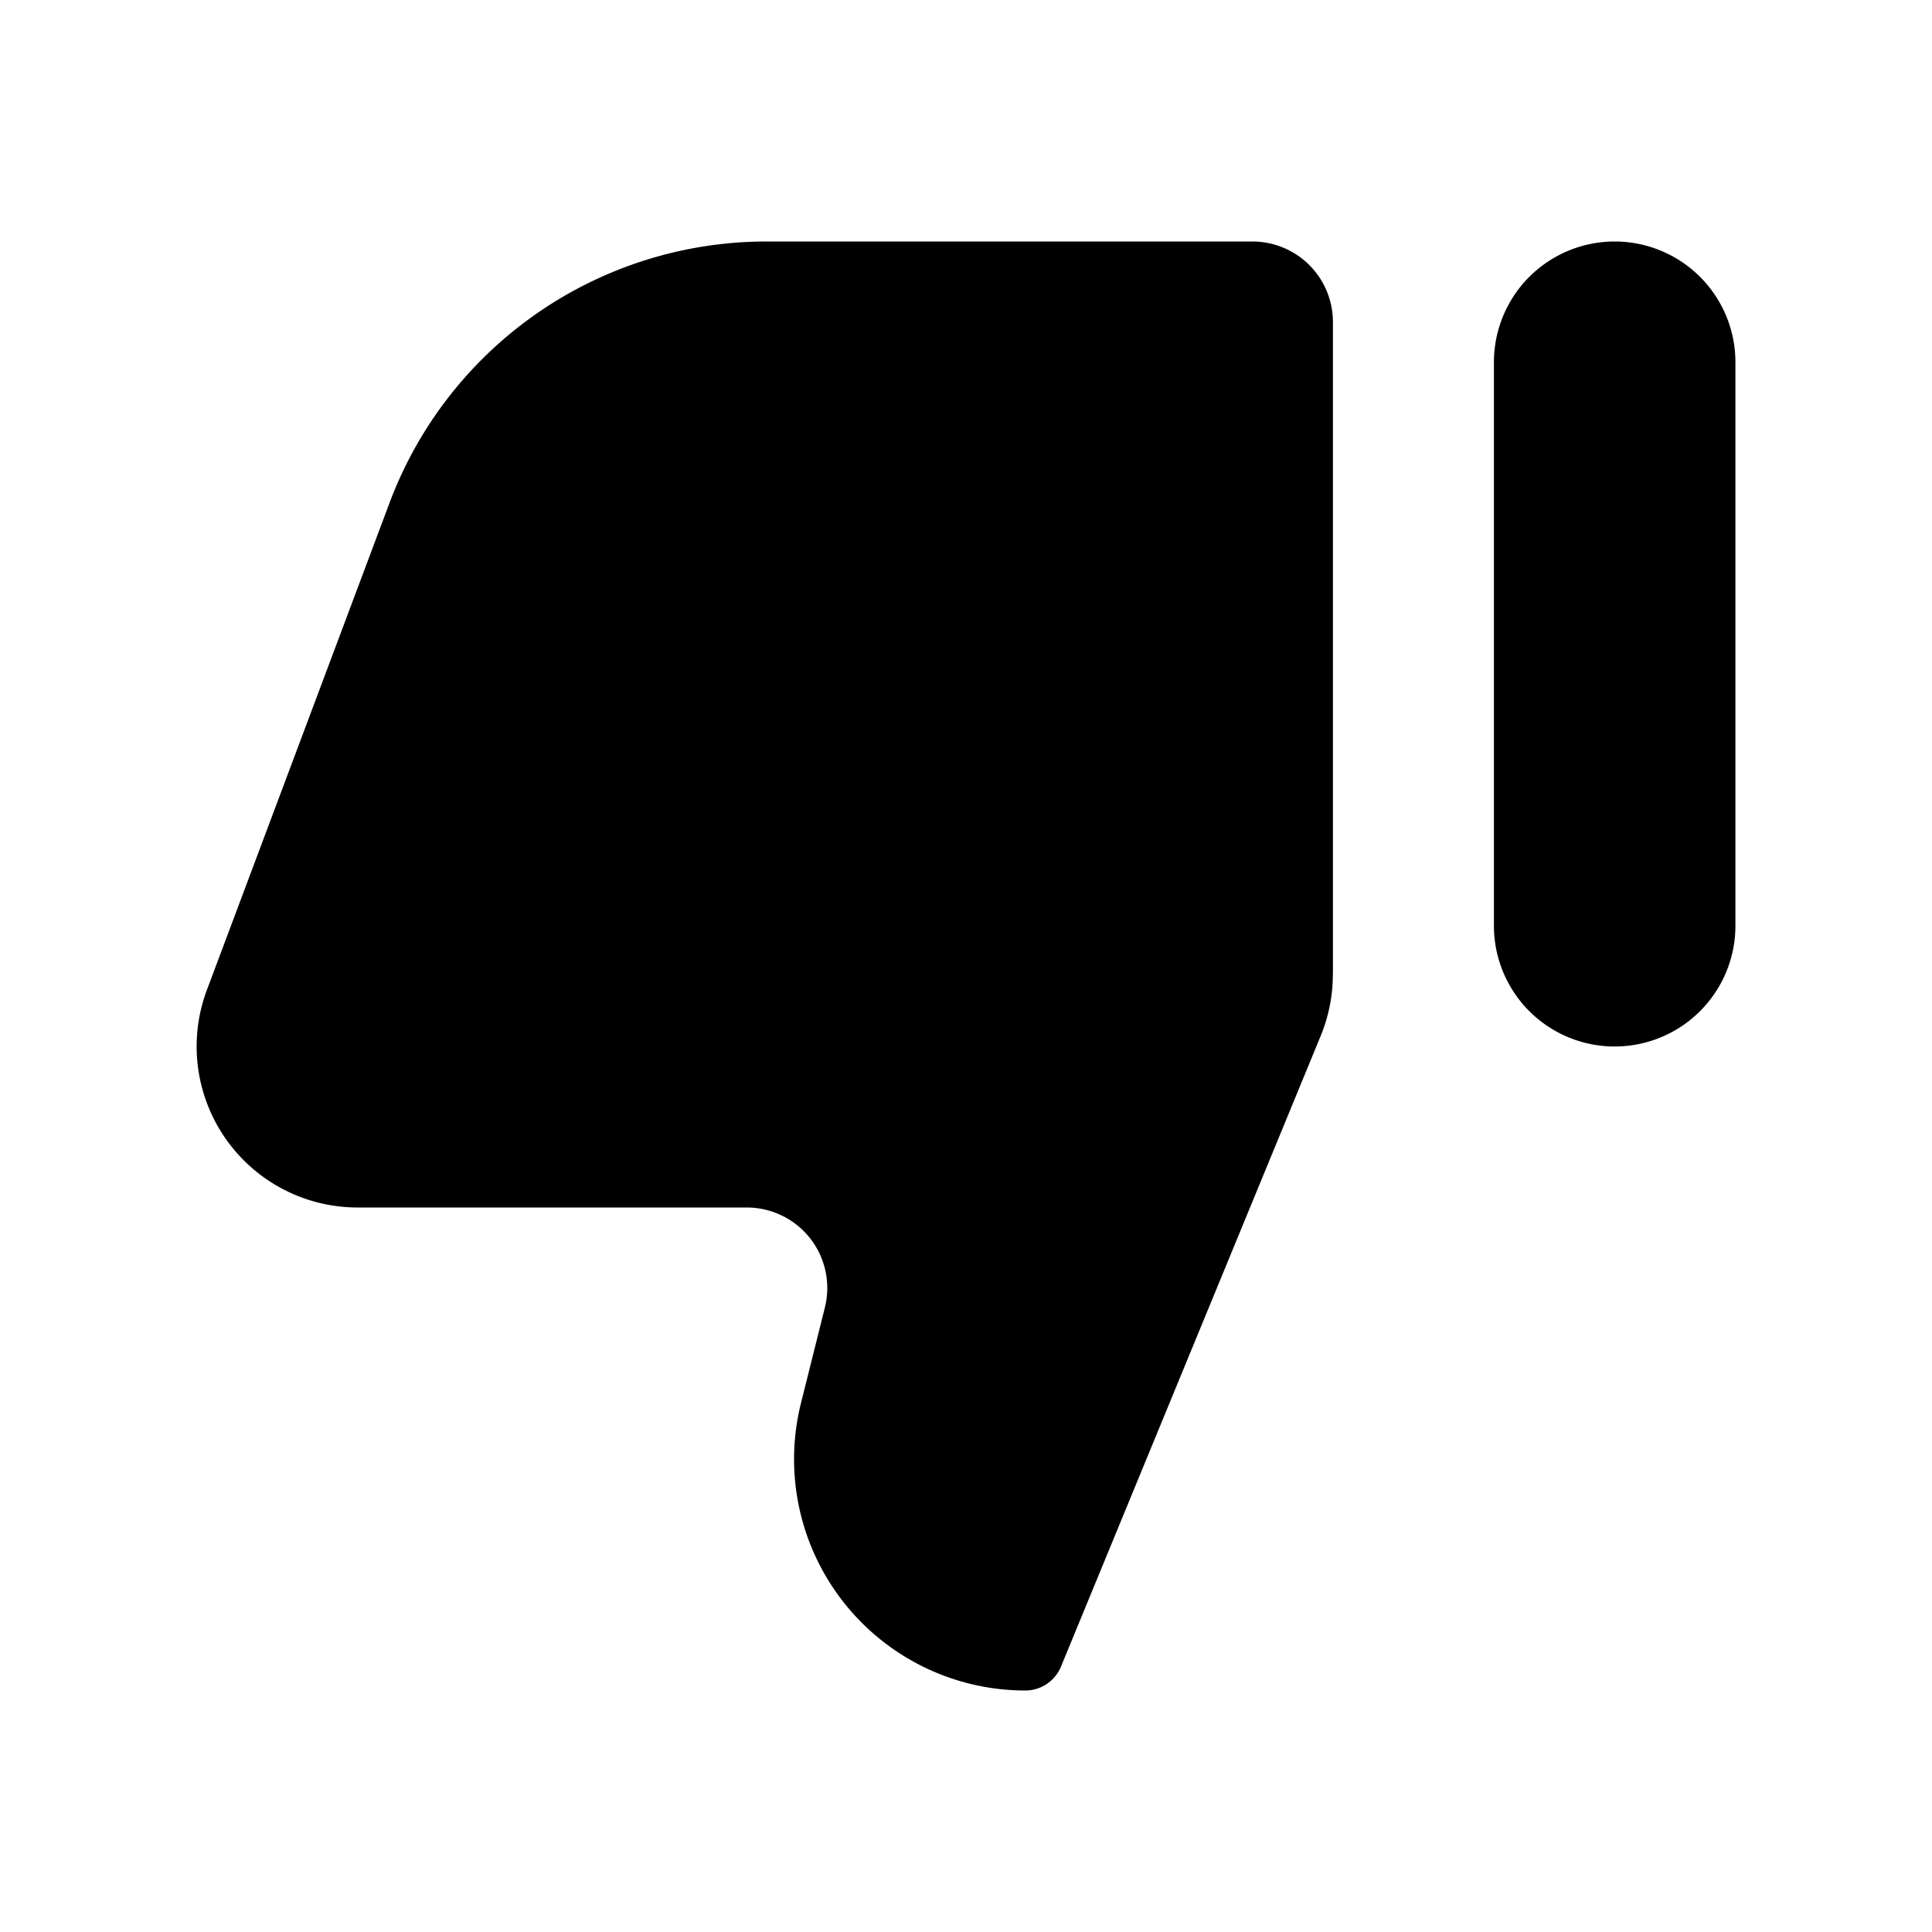 <svg xmlns="http://www.w3.org/2000/svg" viewBox="0 0 24 24"><path d="M16.558 12.104V4a1 1 0 0 0-1-1H9.522A5 5 0 0 0 4.84 6.244l-2.27 6.054A2 2 0 0 0 4.444 15h4.833a1 1 0 0 1 .97 1.242L9.95 17.43A2.873 2.873 0 0 0 12.737 21a.479.479 0 0 0 .443-.297l3.227-7.837a2 2 0 0 0 .15-.762zm2-.604a1.5 1.5 0 0 0 3 0v-7a1.5 1.5 0 0 0-3 0z"/></svg>